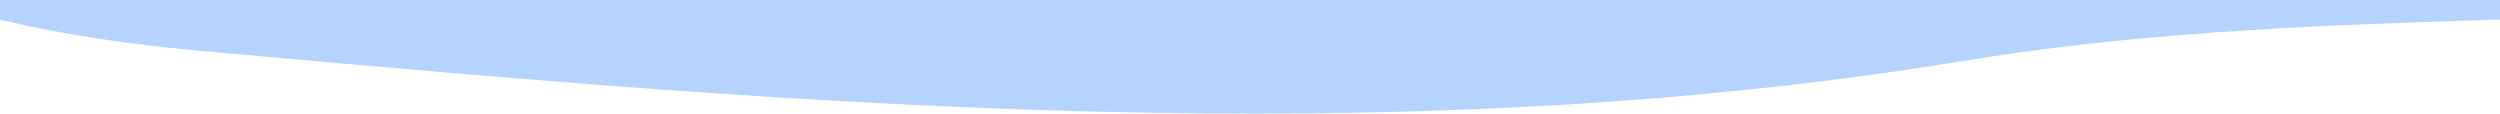 <svg width="286" height="13" viewBox="0 0 286 13" fill="none" xmlns="http://www.w3.org/2000/svg">
<path d="M0 0C94.38 0 188.76 0 286 0C286 0.739 286 1.478 286 2.239C284.891 2.271 283.783 2.304 282.64 2.338C263.051 2.971 243.618 3.807 224.173 7.04C159.097 17.625 92.08 12.041 26.867 6.165C25.351 6.03 23.835 5.894 22.273 5.755C14.758 5.039 7.417 4.026 0 2.239C0 1.5 0 0.761 0 0Z" fill="#B4D3FE"/>
</svg>

